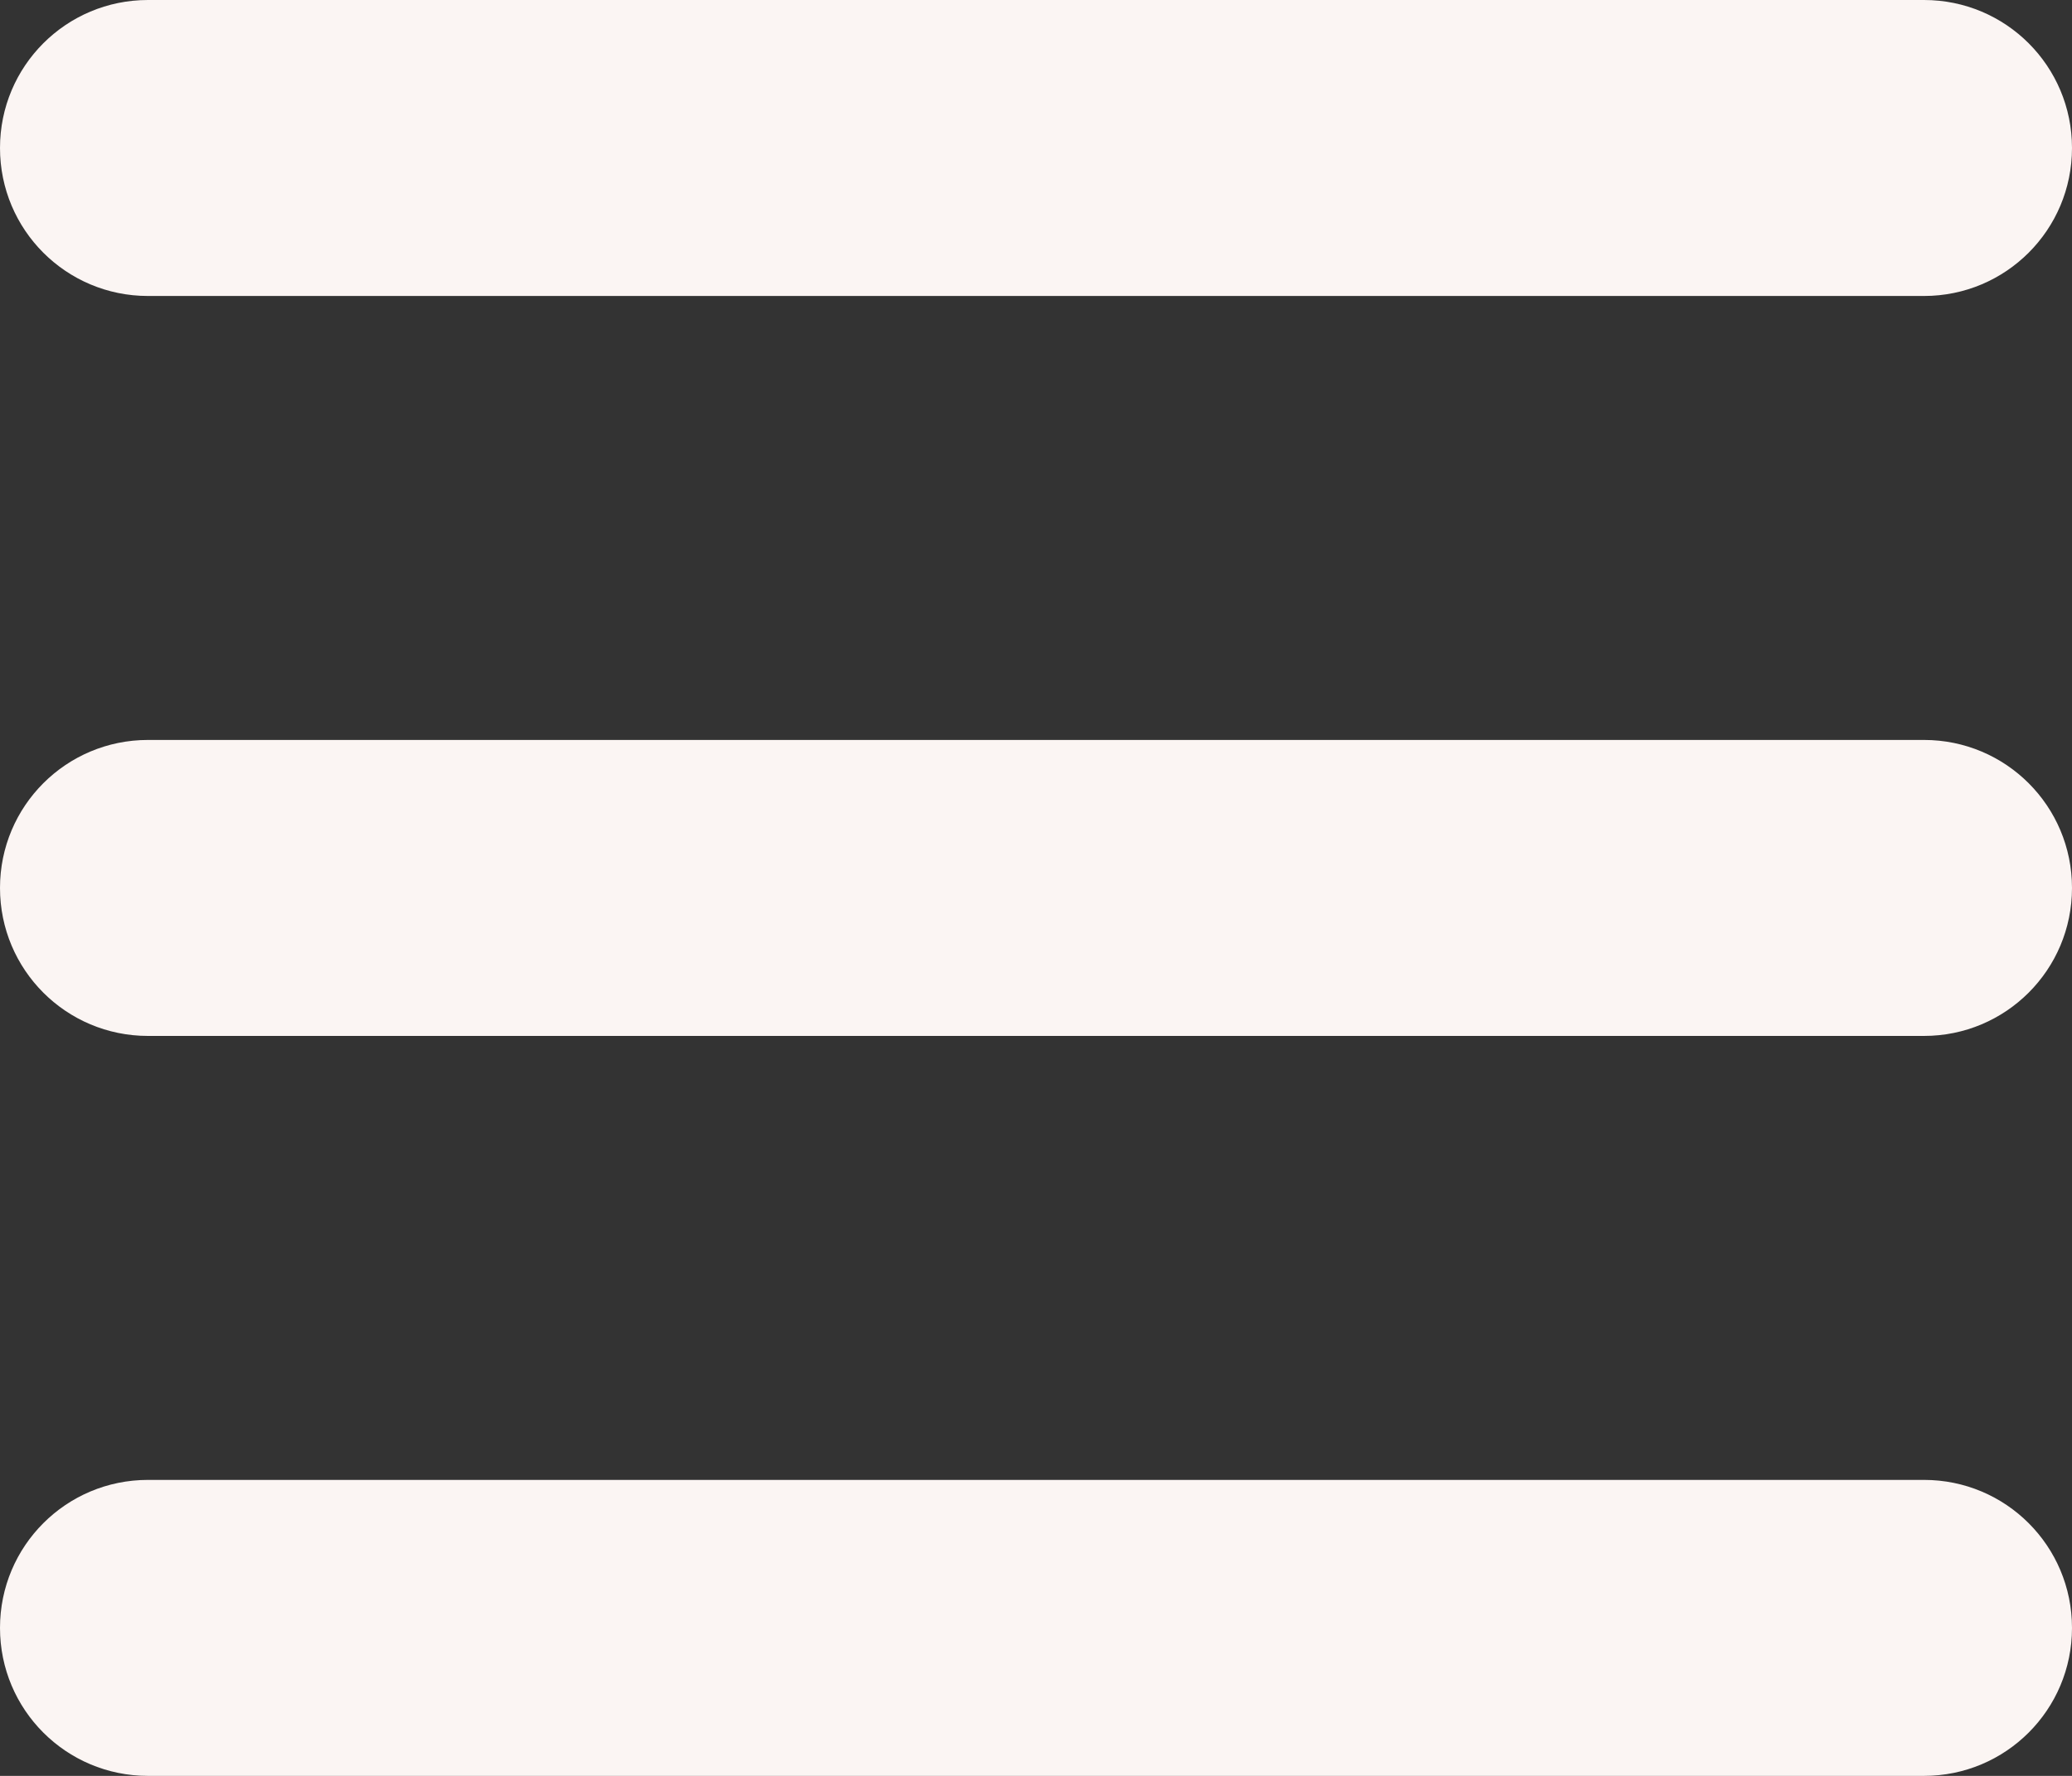 <?xml version="1.0" encoding="UTF-8" standalone="no"?>
<svg
   viewBox="0 0 448 384"
   version="1.1"
   id="svg1"
   sodipodi:docname="bars-white.svg"
   width="448"
   height="384"
   inkscape:version="1.3.2 (091e20ef0f, 2023-11-25)"
   xmlns:inkscape="http://www.inkscape.org/namespaces/inkscape"
   xmlns:sodipodi="http://sodipodi.sourceforge.net/DTD/sodipodi-0.dtd"
   xmlns="http://www.w3.org/2000/svg"
   xmlns:svg="http://www.w3.org/2000/svg">
  <rect x="0" y="0" width="448" height="384" fill="#333333" stroke="none"/>
  <defs
     id="defs1" />
  <sodipodi:namedview
     id="namedview1"
     pagecolor="#ffffff"
     bordercolor="#666666"
     borderopacity="1.0"
     inkscape:showpageshadow="2"
     inkscape:pageopacity="0.0"
     inkscape:pagecheckerboard="0"
     inkscape:deskcolor="#d1d1d1"
     inkscape:zoom="1.5703125"
     inkscape:cx="224.1592"
     inkscape:cy="191.68159"
     inkscape:window-width="1920"
     inkscape:window-height="1008"
     inkscape:window-x="0"
     inkscape:window-y="0"
     inkscape:window-maximized="1"
     inkscape:current-layer="svg1" />
  <!--!Font Awesome Free 6.6.0 by @fontawesome - https://fontawesome.com License - https://fontawesome.com/license/free Copyright 2024 Fonticons, Inc.-->
  <path
     fill="#101510"
     d="M 0,32 C 0,14.3 14.3,0 32,0 h 384 c 17.7,0 32,14.3 32,32 0,17.7 -14.3,32 -32,32 H 32 C 14.3,64 0,49.7 0,32 Z m 0,160 c 0,-17.7 14.3,-32 32,-32 h 384 c 17.7,0 32,14.3 32,32 0,17.7 -14.3,32 -32,32 H 32 C 14.3,224 0,209.7 0,192 Z m 448,160 c 0,17.7 -14.3,32 -32,32 H 32 C 14.3,384 0,369.7 0,352 0,334.3 14.3,320 32,320 h 384 c 17.7,0 32,14.3 32,32 z"
     id="path1"
     style="fill:#fbf5f3;fill-opacity:1" />
</svg>
